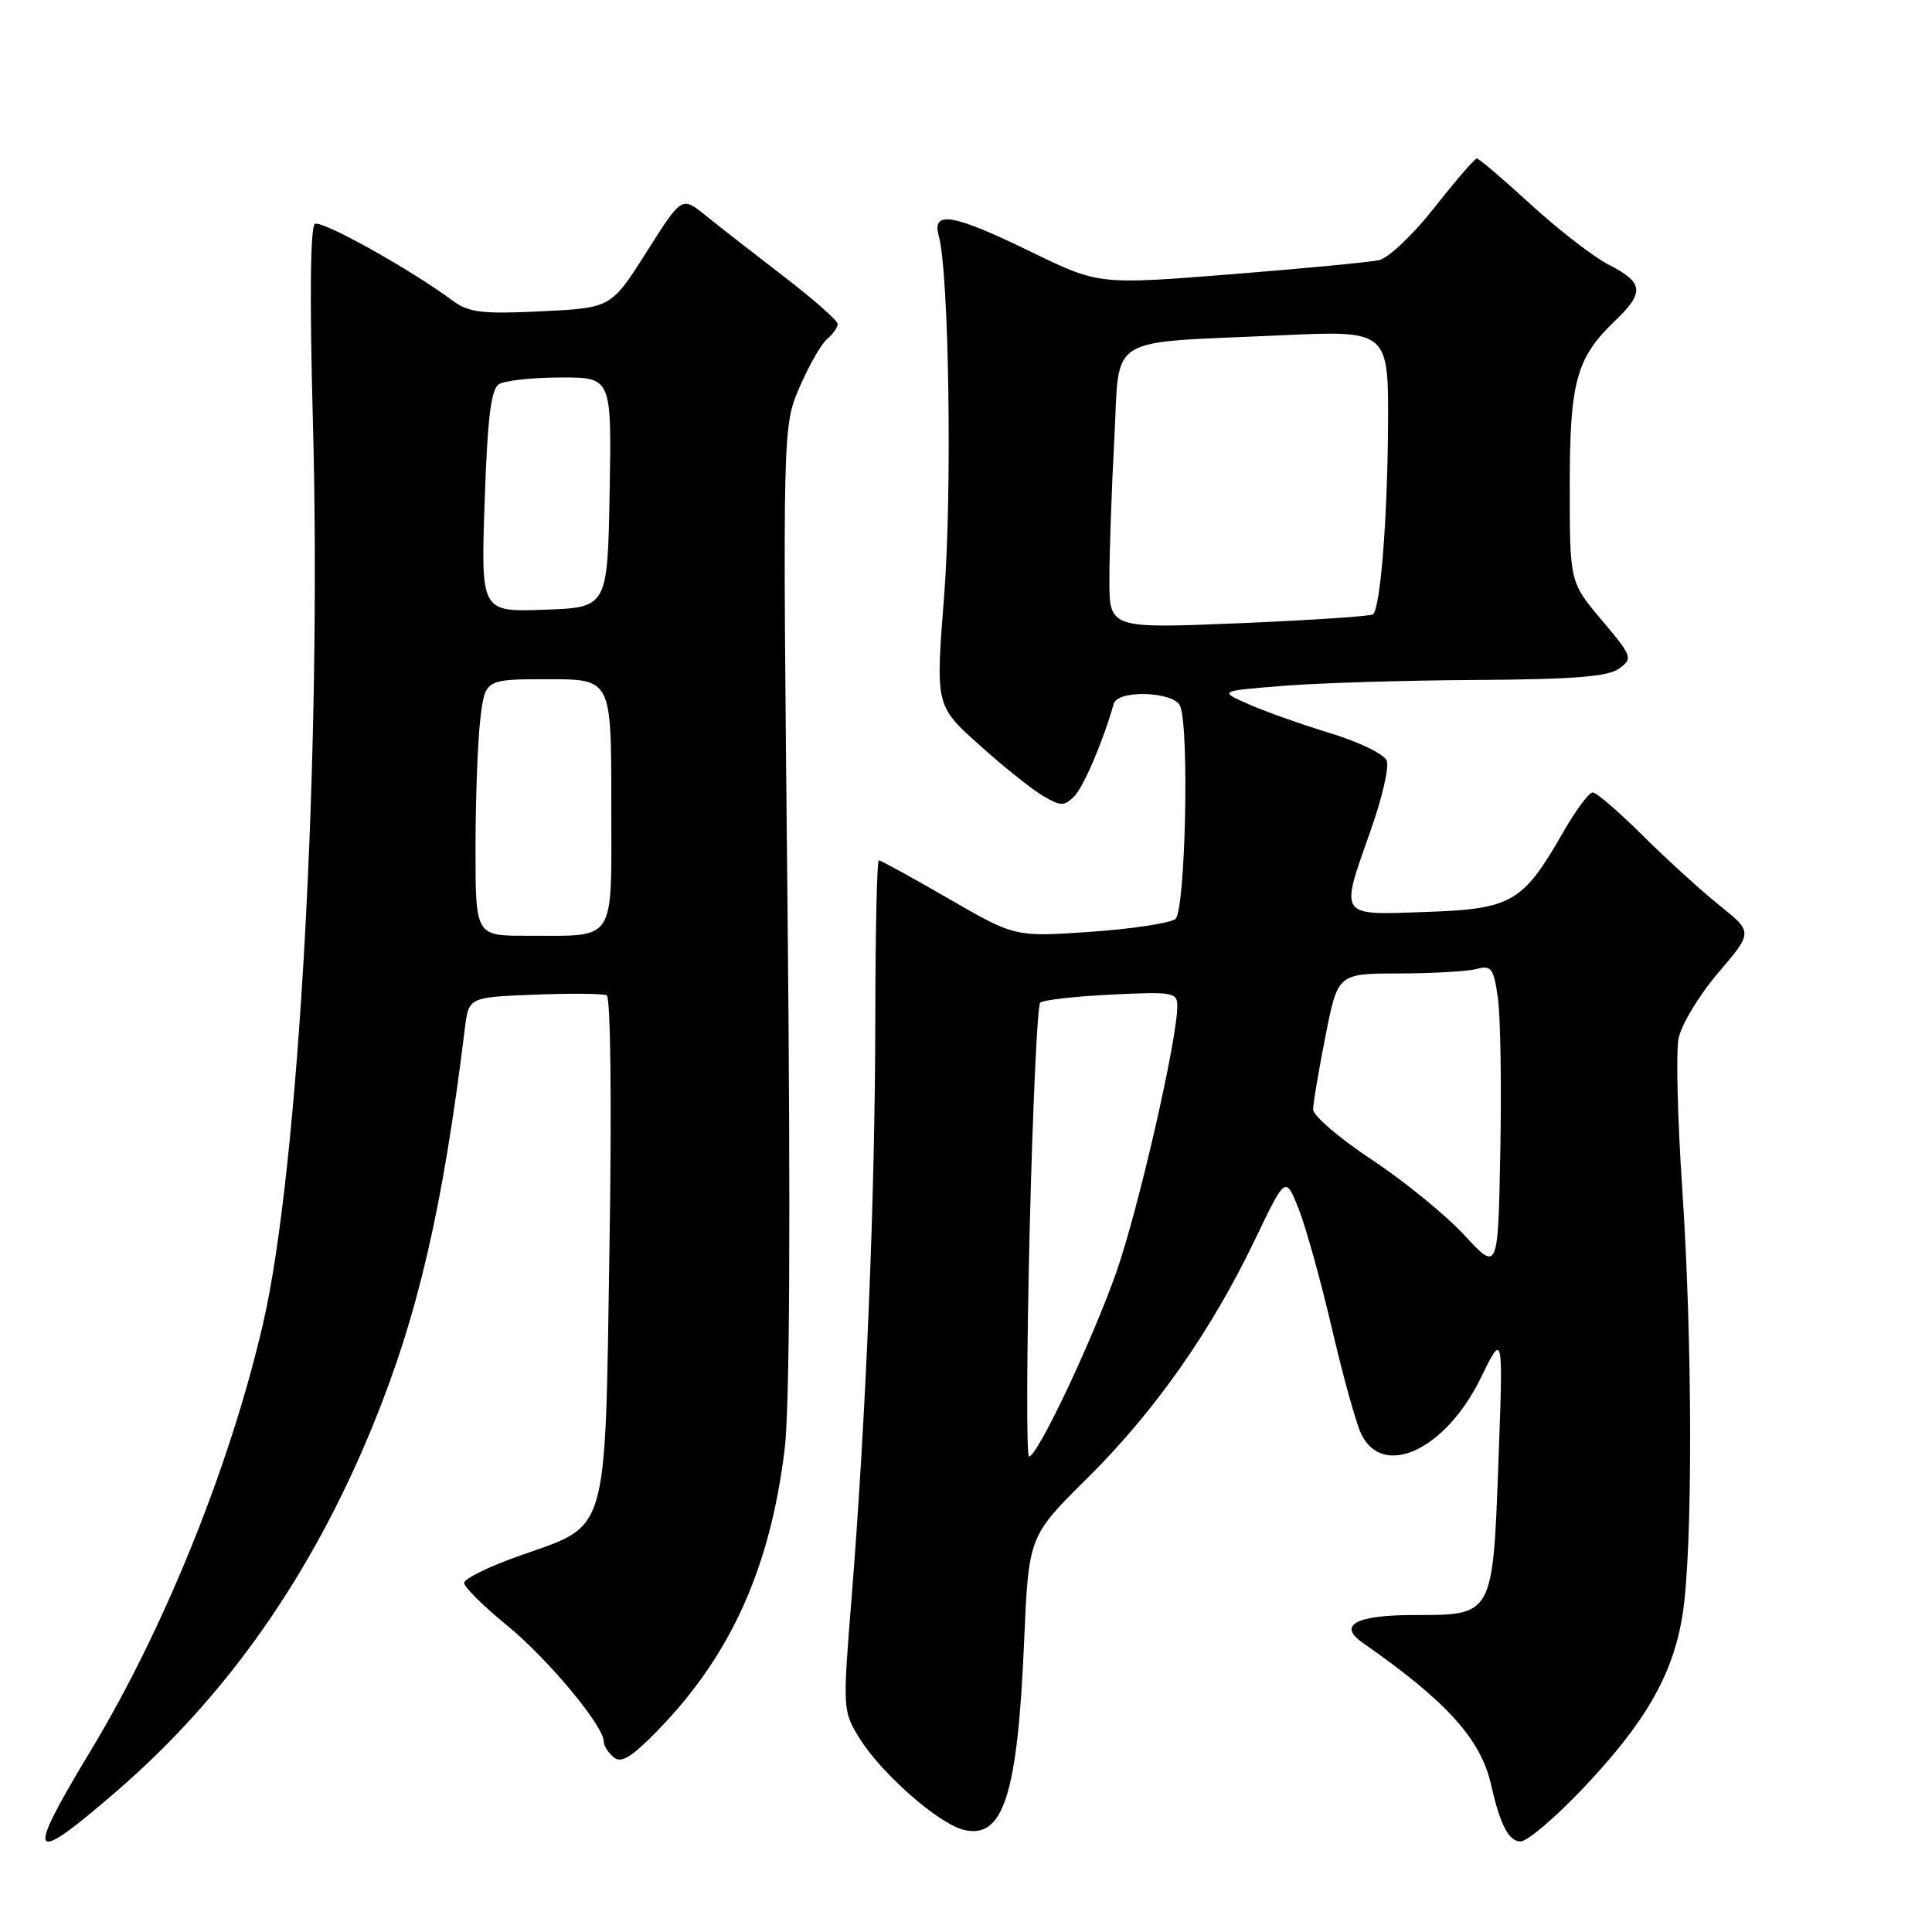<?xml version="1.0" encoding="UTF-8" standalone="no"?>
<!DOCTYPE svg PUBLIC "-//W3C//DTD SVG 1.1//EN" "http://www.w3.org/Graphics/SVG/1.1/DTD/svg11.dtd" >
<svg xmlns="http://www.w3.org/2000/svg" xmlns:xlink="http://www.w3.org/1999/xlink" version="1.1" viewBox="0 0 256 256">
 <g >
 <path fill="currentColor"
d=" M 15.56 237.25 C 30.03 224.73 41.20 208.82 49.27 189.22 C 55.34 174.47 58.65 160.25 61.59 136.32 C 62.10 132.14 62.10 132.14 70.80 131.80 C 75.59 131.61 79.90 131.65 80.39 131.88 C 80.91 132.12 81.07 146.27 80.76 165.25 C 80.15 204.02 80.75 201.94 68.91 206.12 C 64.84 207.56 61.50 209.19 61.50 209.74 C 61.50 210.29 64.04 212.81 67.14 215.34 C 72.54 219.74 80.00 228.68 80.00 230.76 C 80.00 231.31 80.59 232.25 81.32 232.85 C 82.33 233.69 83.70 232.84 87.22 229.22 C 96.85 219.30 102.05 207.76 103.97 192.04 C 104.64 186.50 104.77 161.61 104.35 120.04 C 103.70 56.50 103.70 56.50 105.96 51.28 C 107.20 48.41 108.84 45.54 109.61 44.91 C 110.37 44.27 111.00 43.39 111.00 42.93 C 111.00 42.48 107.74 39.61 103.75 36.55 C 99.76 33.48 95.11 29.86 93.42 28.49 C 90.34 26.01 90.34 26.01 85.66 33.41 C 80.97 40.80 80.97 40.80 71.74 41.25 C 63.87 41.63 62.13 41.42 60.00 39.85 C 54.28 35.62 42.61 29.12 41.72 29.67 C 41.12 30.04 41.02 39.67 41.45 55.38 C 42.66 99.71 39.62 154.93 34.83 175.50 C 30.45 194.34 21.76 215.84 12.02 231.97 C 3.23 246.52 3.83 247.41 15.56 237.25 Z  M 209.40 237.34 C 217.95 228.40 221.66 222.01 222.94 214.00 C 224.31 205.48 224.28 177.73 222.89 157.25 C 222.29 148.28 222.07 139.46 222.41 137.65 C 222.75 135.83 225.10 131.92 227.65 128.93 C 232.27 123.52 232.27 123.52 227.89 120.01 C 225.47 118.08 220.90 113.91 217.71 110.75 C 214.53 107.59 211.53 105.00 211.04 105.00 C 210.55 105.00 208.79 107.37 207.13 110.27 C 201.79 119.60 200.34 120.45 188.92 120.84 C 177.25 121.25 177.51 121.65 181.66 109.92 C 183.14 105.75 184.08 101.64 183.75 100.79 C 183.42 99.94 180.06 98.30 176.27 97.15 C 172.49 96.00 167.61 94.27 165.44 93.31 C 161.50 91.56 161.50 91.56 170.00 90.88 C 174.68 90.50 186.18 90.15 195.56 90.10 C 208.52 90.02 213.08 89.66 214.54 88.59 C 216.39 87.24 216.30 86.99 212.23 82.16 C 208.00 77.14 208.00 77.14 208.00 64.47 C 208.00 50.53 208.85 47.43 214.05 42.46 C 217.92 38.75 217.77 37.44 213.25 35.12 C 211.19 34.07 206.51 30.46 202.85 27.10 C 199.19 23.75 195.97 21.00 195.69 21.00 C 195.41 21.00 192.89 23.92 190.09 27.48 C 187.29 31.05 183.98 34.19 182.75 34.47 C 181.51 34.74 172.65 35.59 163.05 36.35 C 145.59 37.73 145.59 37.73 136.62 33.37 C 126.28 28.33 123.45 27.84 124.39 31.25 C 125.75 36.17 126.18 65.21 125.10 79.00 C 123.96 93.50 123.96 93.50 129.73 98.68 C 132.90 101.53 136.70 104.57 138.17 105.44 C 140.54 106.84 141.01 106.85 142.33 105.53 C 143.58 104.28 146.13 98.32 147.58 93.25 C 148.12 91.35 155.65 91.63 156.39 93.58 C 157.61 96.75 157.06 120.70 155.75 121.77 C 155.06 122.32 150.00 123.09 144.50 123.47 C 134.50 124.16 134.50 124.16 125.70 119.08 C 120.87 116.28 116.70 114.00 116.45 114.00 C 116.20 114.00 115.99 123.56 115.98 135.25 C 115.96 158.37 114.75 187.86 112.85 211.59 C 111.65 226.51 111.66 226.72 113.88 230.31 C 116.77 234.98 124.30 241.61 127.68 242.46 C 132.93 243.77 134.84 237.84 135.70 217.54 C 136.30 203.57 136.30 203.57 144.04 195.90 C 152.99 187.04 160.44 176.44 166.26 164.32 C 170.35 155.79 170.35 155.79 172.10 160.24 C 173.06 162.69 175.04 169.82 176.50 176.09 C 177.96 182.37 179.70 188.62 180.36 190.00 C 183.25 196.00 191.56 192.11 196.20 182.60 C 199.18 176.50 199.18 176.50 198.56 193.45 C 197.80 214.16 197.89 214.00 187.40 214.00 C 179.66 214.00 177.19 215.33 180.58 217.69 C 191.69 225.43 196.21 230.43 197.58 236.50 C 198.78 241.82 199.92 244.00 201.49 244.00 C 202.34 244.00 205.90 241.00 209.40 237.34 Z  M 63.01 112.25 C 63.01 105.79 63.30 98.14 63.65 95.25 C 64.28 90.00 64.28 90.00 72.64 90.00 C 81.00 90.00 81.00 90.00 81.00 106.38 C 81.00 125.29 81.85 123.96 69.75 123.99 C 63.00 124.00 63.00 124.00 63.01 112.25 Z  M 64.22 66.44 C 64.59 55.44 65.06 51.57 66.11 50.91 C 66.87 50.43 70.55 50.02 74.28 50.02 C 81.05 50.00 81.05 50.00 80.78 65.25 C 80.50 80.50 80.50 80.50 72.11 80.79 C 63.72 81.09 63.72 81.09 64.22 66.44 Z  M 136.43 163.25 C 136.83 146.89 137.46 133.21 137.83 132.86 C 138.20 132.51 142.44 132.02 147.25 131.79 C 155.40 131.39 156.00 131.49 156.00 133.30 C 156.00 137.76 150.82 160.35 147.91 168.60 C 144.66 177.80 137.46 193.00 136.35 193.00 C 136.00 193.00 136.04 179.61 136.43 163.25 Z  M 194.01 163.64 C 191.54 160.97 186.03 156.48 181.76 153.66 C 177.49 150.83 174.00 147.84 174.00 147.01 C 174.00 146.18 174.74 141.79 175.64 137.25 C 177.27 129.00 177.27 129.00 185.39 128.99 C 189.85 128.98 194.48 128.71 195.67 128.39 C 197.60 127.87 197.92 128.30 198.47 132.15 C 198.82 134.54 198.97 143.70 198.80 152.50 C 198.50 168.50 198.50 168.50 194.01 163.64 Z  M 147.00 76.80 C 147.00 73.23 147.29 64.87 147.65 58.22 C 148.41 44.12 146.18 45.51 169.75 44.43 C 184.00 43.78 184.00 43.78 183.92 56.64 C 183.83 68.96 182.92 80.41 181.94 81.40 C 181.68 81.65 173.72 82.18 164.24 82.58 C 147.00 83.29 147.00 83.29 147.00 76.80 Z "/>
</g>
</svg>